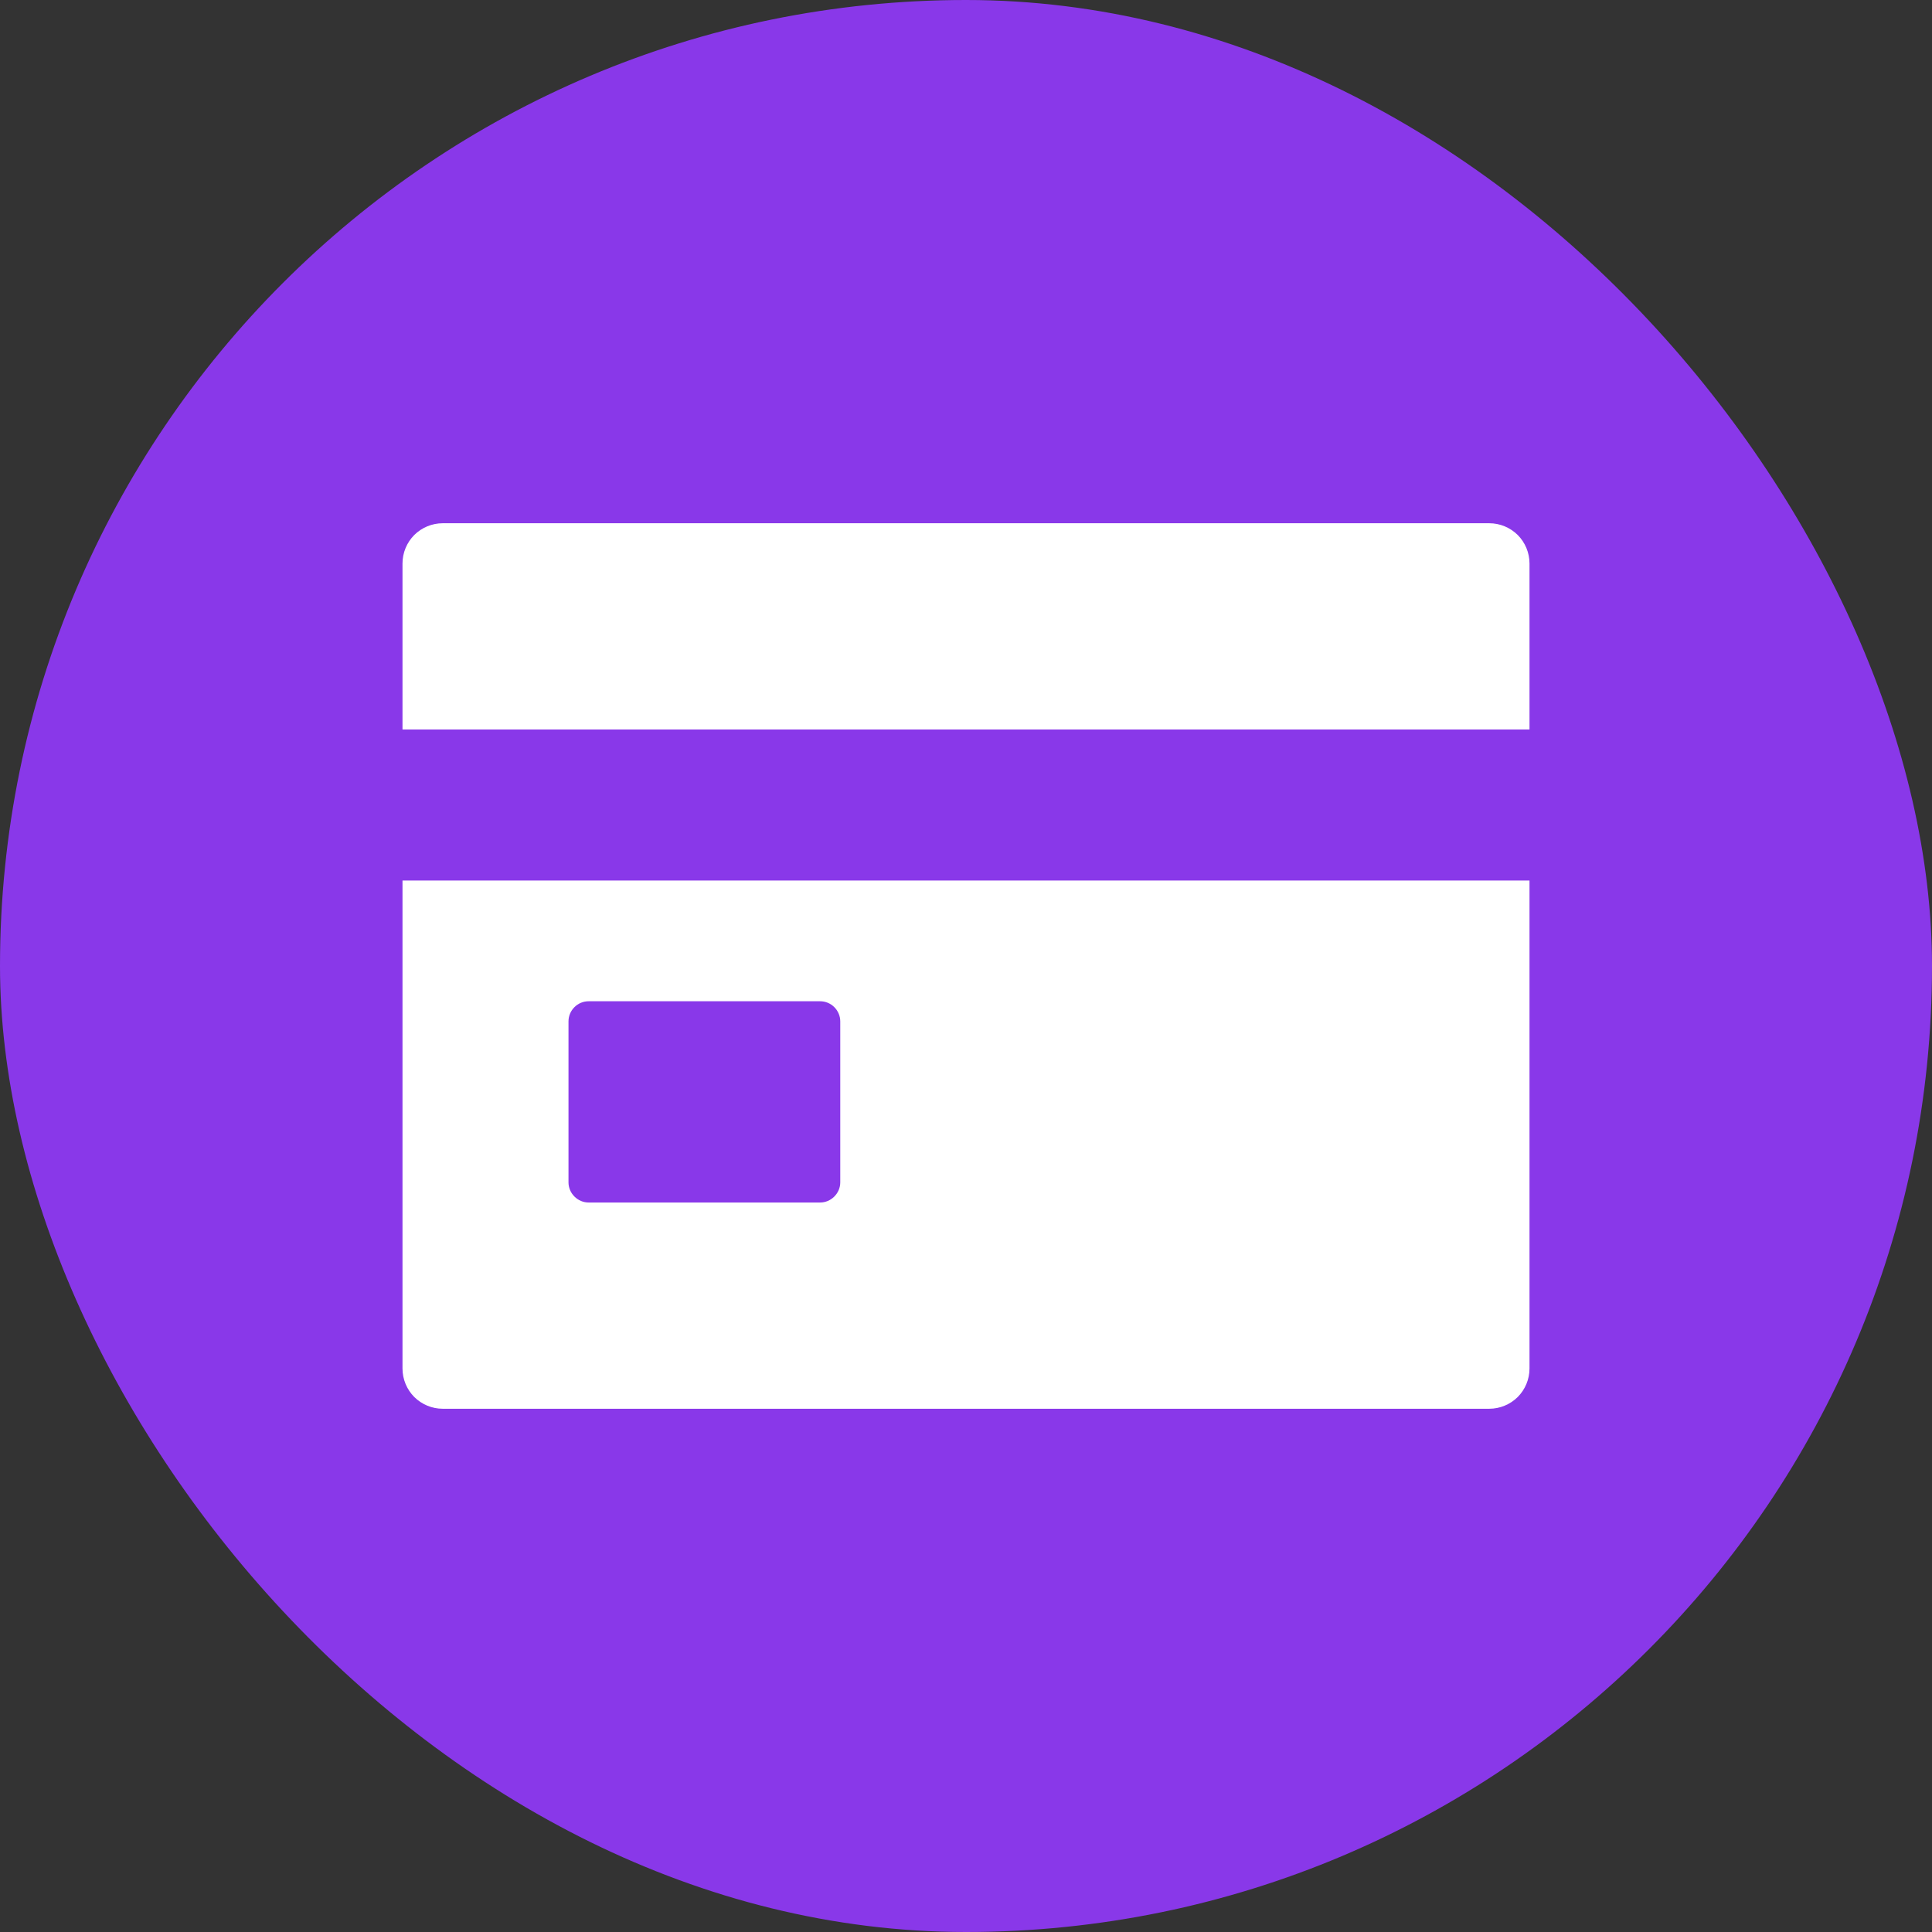 <svg width="24" height="24" viewBox="0 0 24 24" fill="none" xmlns="http://www.w3.org/2000/svg">
<rect x="0" y="0" width="24" height="24" fill="#333333" stroke="none"/>
<rect width="24" height="24" rx="12" fill="#8938E9"/>
<path d="M5 17C5 17.133 5.053 17.26 5.146 17.354C5.24 17.447 5.367 17.5 5.5 17.5H18.5C18.633 17.5 18.76 17.447 18.854 17.354C18.947 17.26 19 17.133 19 17V10.938H5V17ZM7.062 12.688C7.062 12.621 7.089 12.558 7.136 12.511C7.183 12.464 7.246 12.438 7.312 12.438H10.188C10.254 12.438 10.317 12.464 10.364 12.511C10.411 12.558 10.438 12.621 10.438 12.688V14.688C10.438 14.754 10.411 14.817 10.364 14.864C10.317 14.911 10.254 14.938 10.188 14.938H7.312C7.246 14.938 7.183 14.911 7.136 14.864C7.089 14.817 7.062 14.754 7.062 14.688V12.688ZM18.5 6.5H5.5C5.367 6.5 5.24 6.553 5.146 6.646C5.053 6.74 5 6.867 5 7V9.062H19V7C19 6.867 18.947 6.74 18.854 6.646C18.76 6.553 18.633 6.5 18.5 6.5Z" fill="white"/>
</svg>
